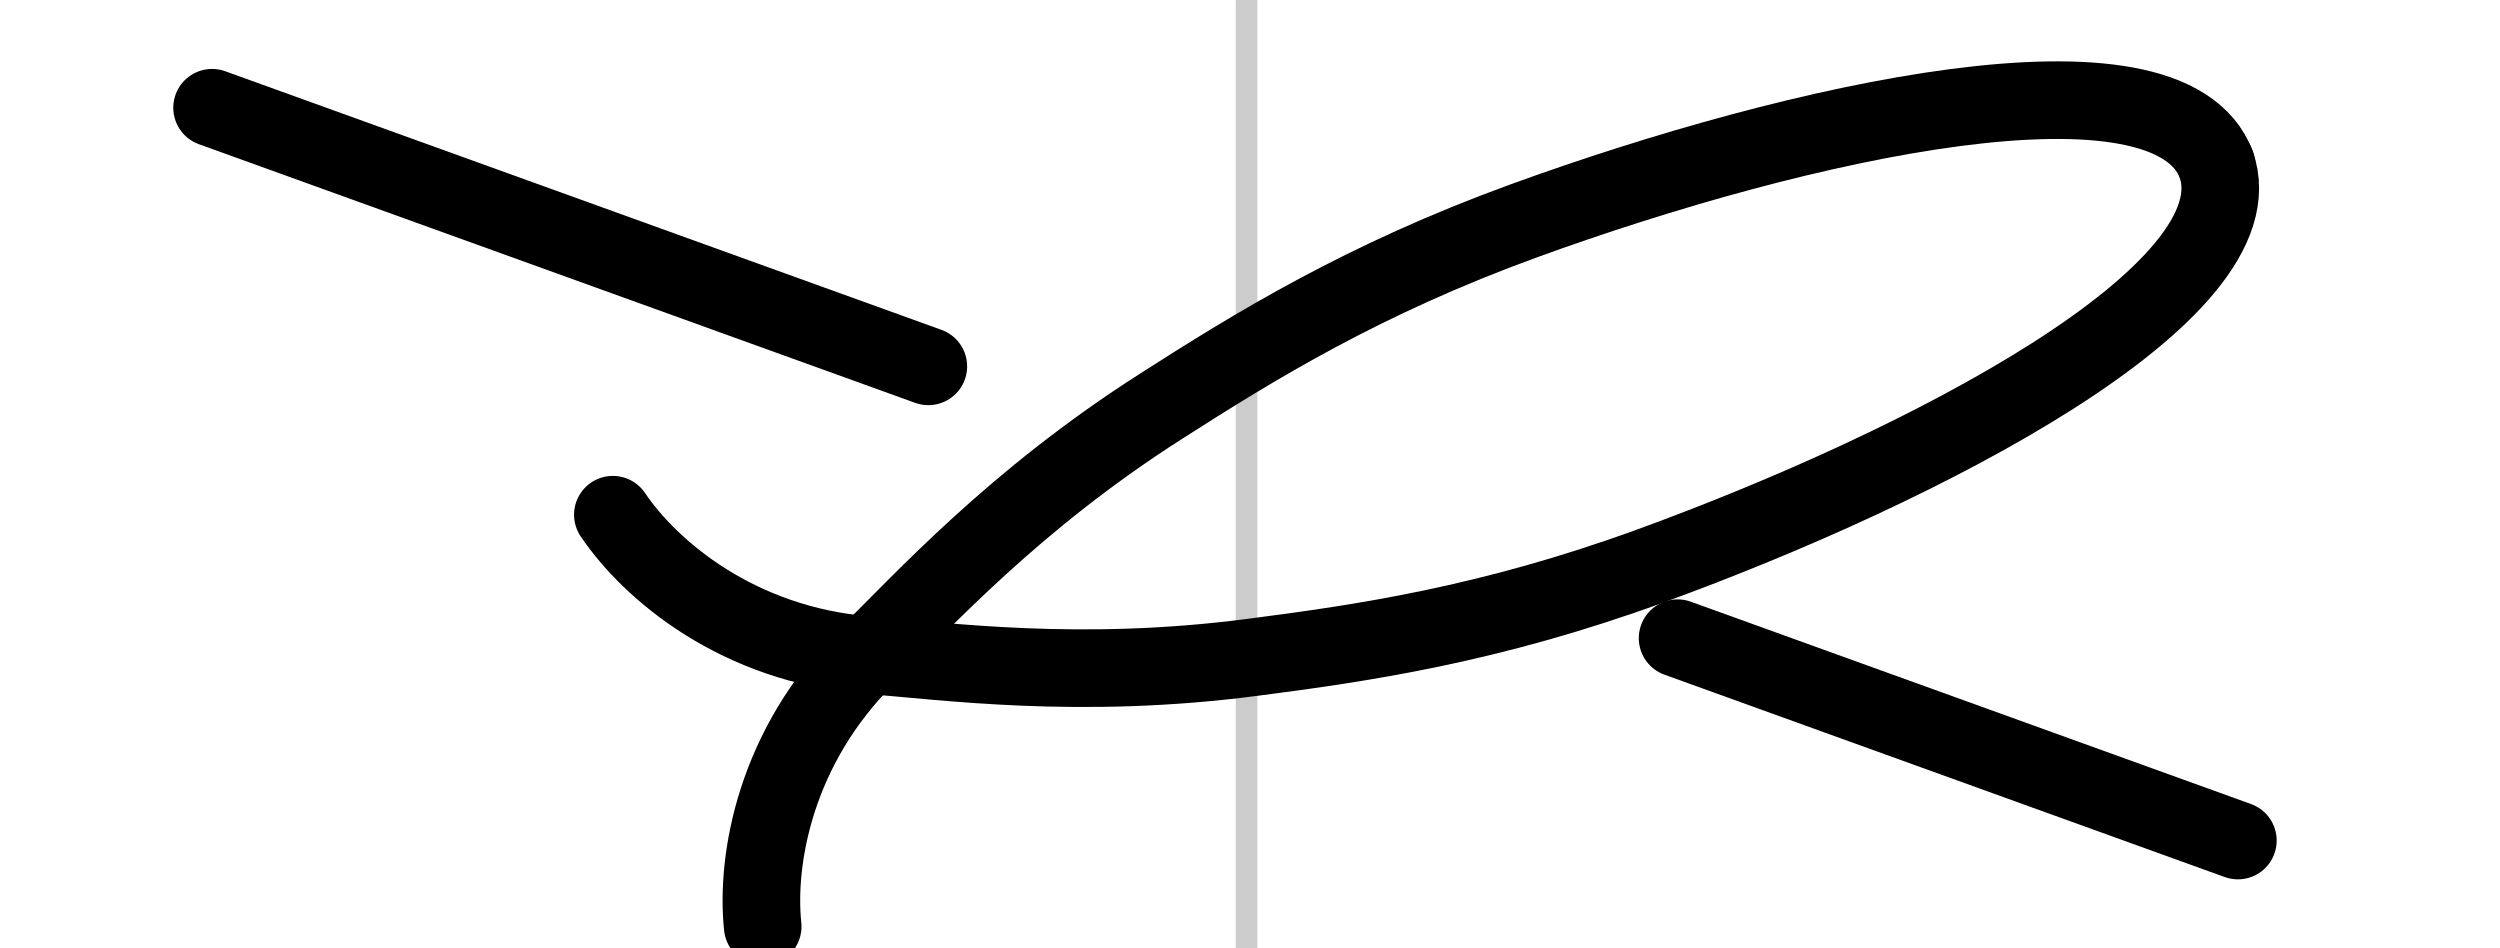 <?xml version="1.0" encoding="UTF-8" standalone="no"?>
<svg
   xmlns:dc="http://purl.org/dc/elements/1.1/"
   xmlns:cc="http://creativecommons.org/ns#"
   xmlns:rdf="http://www.w3.org/1999/02/22-rdf-syntax-ns#"
   xmlns:svg="http://www.w3.org/2000/svg"
   xmlns="http://www.w3.org/2000/svg"
   xmlns:xlink="http://www.w3.org/1999/xlink"
   version="1.1"
   id="svg18165"
   viewBox="0 0 19.333 7.333"
   height="22"
   width="0.58E2">
  <defs
     id="defs18167" />
  <g
     transform="translate(0.167,-1045.029)"
     id="layer1">
    <path
       id="path9827"
       d="m 9.473,1045.029 v 7.333"
       style="fill:none;fill-rule:evenodd;stroke:#cccccc;stroke-width:0.167;stroke-linecap:butt;stroke-linejoin:miter;stroke-miterlimit:4;stroke-dasharray:none;stroke-opacity:1" />
    <g
       transform="matrix(-1,0,0,1,18.806,0)"
       id="g4448">
      <path
         style="fill:none;fill-rule:evenodd;stroke:#000000;stroke-width:0.6;stroke-linecap:round;stroke-linejoin:miter;stroke-miterlimit:4;stroke-dasharray:none;stroke-opacity:1"
         d="m 1.667,1051.529 4.333,-1.565"
         id="path13484" />
      <path
         id="use13486"
         d="m 17.333,1045.862 -5.539,2"
         style="fill:none;fill-rule:evenodd;stroke:#000000;stroke-width:0.6;stroke-linecap:round;stroke-linejoin:miter;stroke-miterlimit:4;stroke-dasharray:none;stroke-opacity:1" />
    </g>
    <g
       transform="matrix(-0.94,0.342,0.342,0.94,-339.636,61.644)"
       id="g4413">
      <g
         transform="translate(0.167)"
         id="g4444">
        <path
           id="path4767"
           d="m 13.948,1048.641 c -0.126,-0.505 -0.567,-1.277 -1.479,-1.693 -0.544,-0.247 -1.473,-0.741 -2.791,-1.034 -0.839,-0.188 -1.805,-0.388 -3.127,-0.388 -2.249,0 -5.17,0.37 -5.178,1.426"
           style="fill:none;fill-rule:evenodd;stroke:#000000;stroke-width:0.6;stroke-linecap:round;stroke-linejoin:miter;stroke-miterlimit:4;stroke-dasharray:none;stroke-opacity:1" />
        <use
           style="stroke-width:0.6;stroke-miterlimit:4;stroke-dasharray:none"
           height="100%"
           width="100%"
           transform="matrix(1,2.1843355e-8,0,-1,6.7674207e-5,2093.894)"
           id="use4797"
           xlink:href="#path4767"
           y="0"
           x="0" />
      </g>
    </g>
  </g>
</svg>
